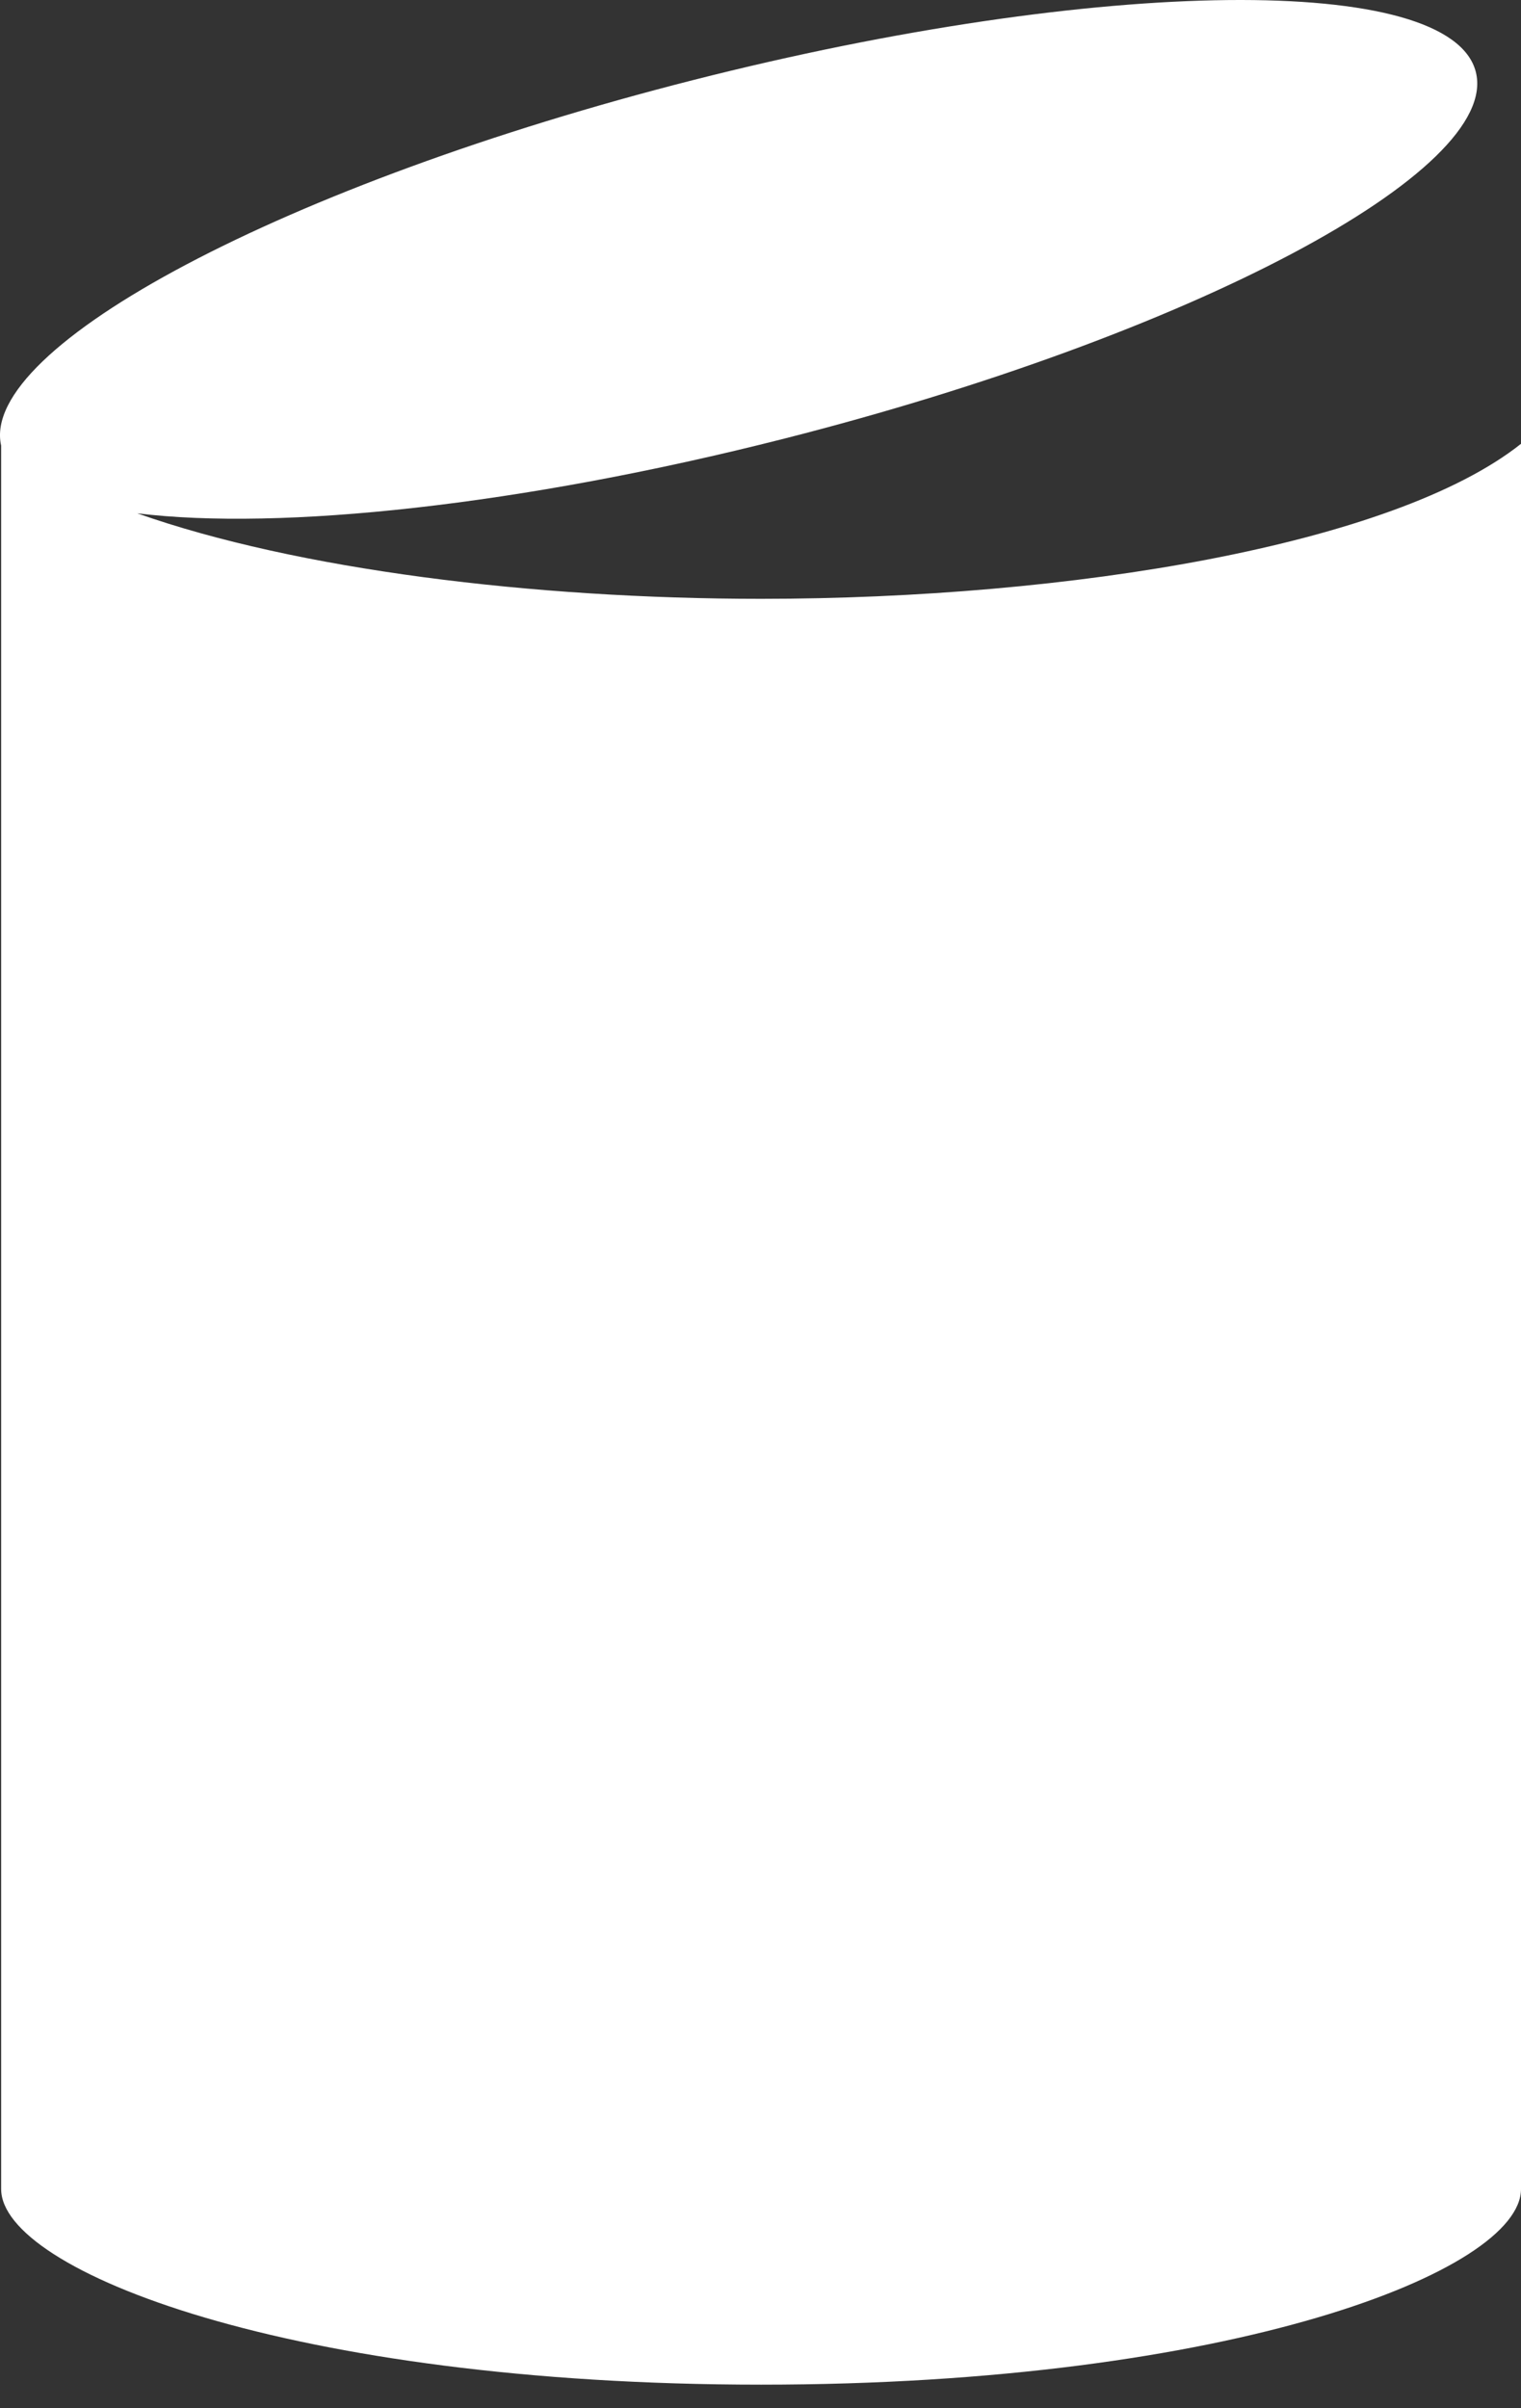 <svg width="48" height="76" viewBox="0 0 48 76" fill="none" xmlns="http://www.w3.org/2000/svg">
<rect x="0" y="0" width="48" height="76" fill="#333333" stroke="none"/>
<path fill-rule="evenodd" clip-rule="evenodd" d="M24.748 13.843C37.597 10.576 47.369 5.394 46.574 2.27C45.78 -0.855 34.72 -0.739 21.871 2.528C9.073 5.782 -0.672 10.936 0.036 14.064V69.084C0.036 71.663 9.163 75.257 24.018 75.257C38.874 75.257 48 71.663 48 69.084V14.006C43.978 17.199 33.759 18.898 24.018 18.898C16.819 18.898 9.358 17.975 4.331 16.2C8.848 16.754 16.423 15.96 24.748 13.843Z" fill="white"/>
</svg>
